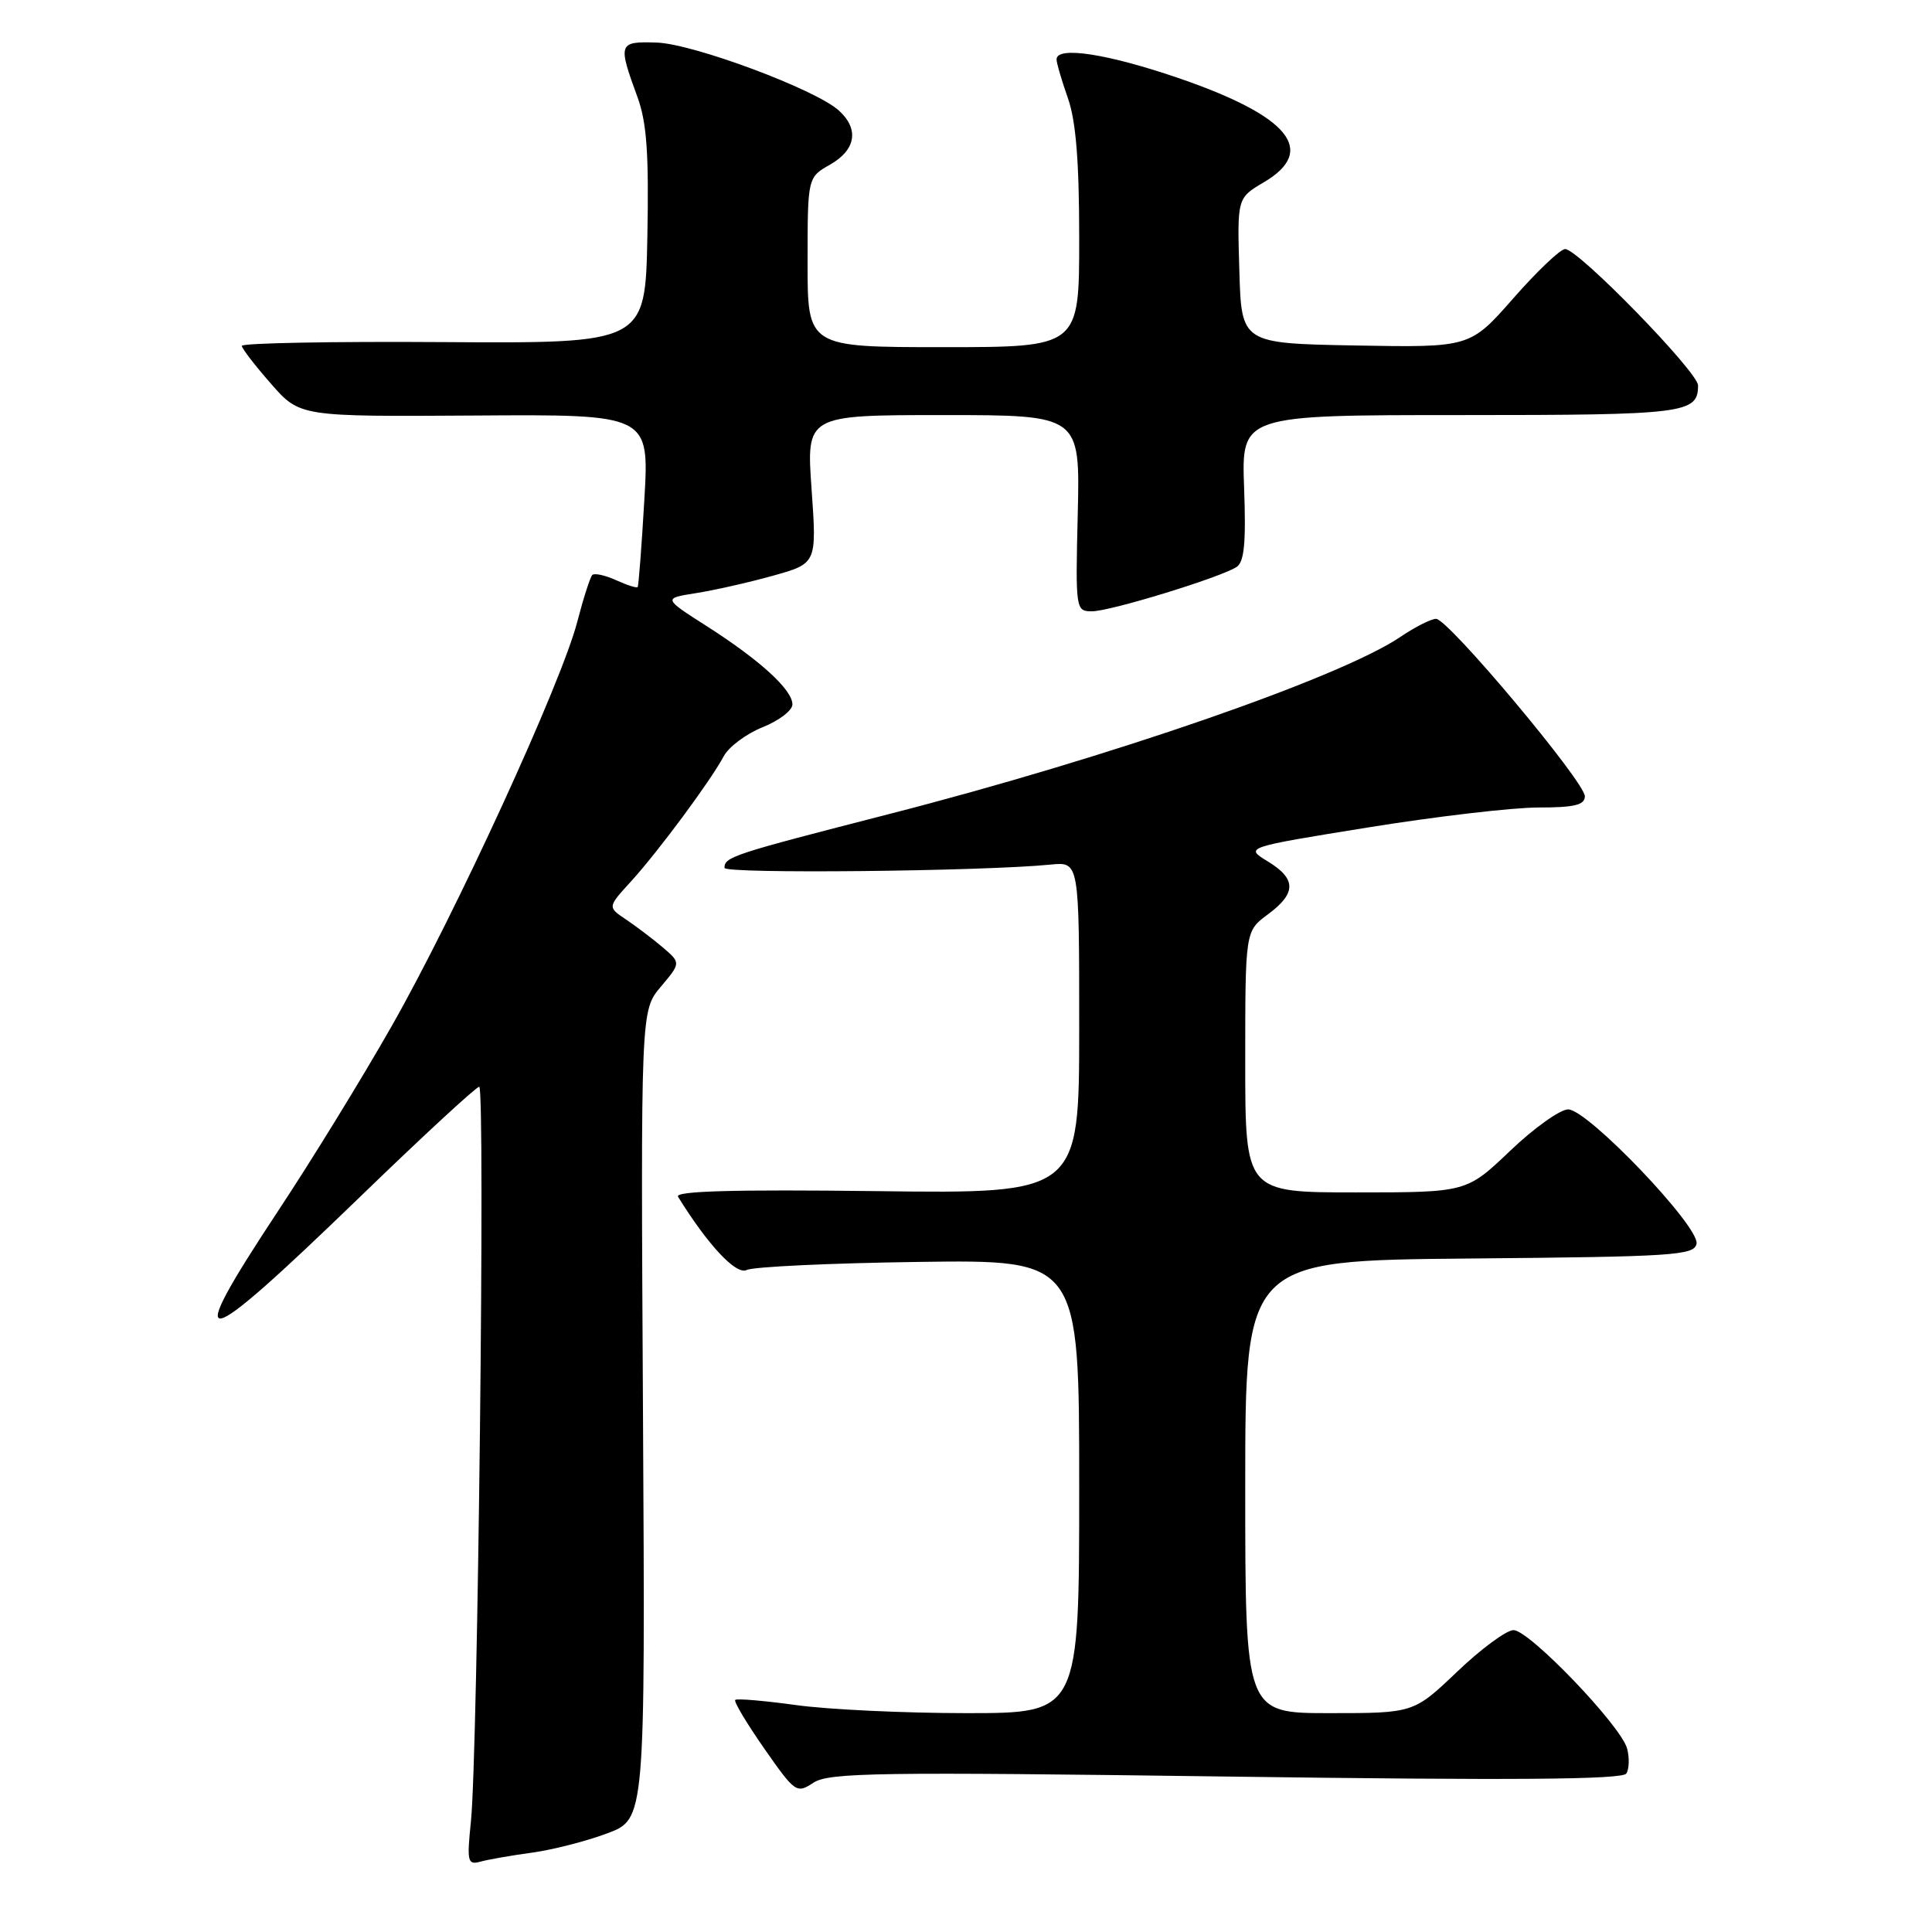 <?xml version="1.0" encoding="UTF-8" standalone="no"?>
<!DOCTYPE svg PUBLIC "-//W3C//DTD SVG 1.1//EN" "http://www.w3.org/Graphics/SVG/1.1/DTD/svg11.dtd" >
<svg xmlns="http://www.w3.org/2000/svg" xmlns:xlink="http://www.w3.org/1999/xlink" version="1.1" viewBox="0 0 256 256">
 <g >
 <path fill="currentColor"
d=" M 70.46 245.49 C 73.19 245.12 77.69 243.97 80.46 242.93 C 85.50 241.04 85.50 241.04 85.20 187.47 C 84.90 133.90 84.90 133.90 87.56 130.75 C 90.22 127.59 90.22 127.59 87.83 125.54 C 86.51 124.42 84.32 122.76 82.97 121.85 C 80.50 120.20 80.50 120.20 83.56 116.85 C 87.16 112.91 94.16 103.47 95.89 100.22 C 96.55 98.97 98.88 97.23 101.05 96.36 C 103.22 95.49 105.00 94.14 105.00 93.34 C 105.00 91.40 100.72 87.49 93.68 82.99 C 87.87 79.28 87.87 79.28 92.18 78.60 C 94.56 78.23 99.14 77.20 102.37 76.30 C 108.23 74.67 108.23 74.67 107.54 64.84 C 106.84 55.00 106.84 55.00 124.98 55.00 C 143.11 55.00 143.11 55.00 142.81 68.00 C 142.50 80.82 142.53 81.00 144.70 81.00 C 147.11 81.00 161.69 76.53 163.85 75.13 C 164.87 74.47 165.12 71.92 164.85 64.63 C 164.50 55.00 164.50 55.00 193.55 55.00 C 223.33 55.00 225.00 54.79 225.00 51.07 C 225.00 49.30 209.12 33.00 207.39 33.00 C 206.76 33.00 203.67 35.94 200.52 39.53 C 194.79 46.05 194.79 46.05 179.64 45.78 C 164.50 45.50 164.50 45.50 164.22 35.87 C 163.93 26.24 163.93 26.24 167.47 24.15 C 174.56 19.97 170.87 15.42 156.32 10.40 C 146.82 7.13 140.00 6.07 140.00 7.87 C 140.00 8.36 140.68 10.66 141.50 13.00 C 142.57 16.02 143.00 21.40 143.00 31.63 C 143.00 46.00 143.00 46.00 125.00 46.00 C 107.00 46.00 107.00 46.00 107.01 34.75 C 107.01 23.50 107.01 23.50 110.01 21.80 C 113.42 19.85 113.86 17.09 111.15 14.64 C 108.06 11.84 91.83 5.79 87.00 5.64 C 81.94 5.48 81.85 5.72 84.46 12.84 C 85.70 16.22 85.99 20.34 85.78 31.34 C 85.50 45.50 85.50 45.50 58.75 45.33 C 44.04 45.23 32.02 45.46 32.04 45.83 C 32.07 46.20 33.81 48.46 35.91 50.85 C 39.73 55.21 39.73 55.21 62.89 55.06 C 86.04 54.90 86.04 54.90 85.38 66.20 C 85.02 72.42 84.62 77.63 84.49 77.79 C 84.36 77.95 83.07 77.53 81.62 76.87 C 80.18 76.22 78.76 75.91 78.48 76.19 C 78.20 76.47 77.30 79.28 76.48 82.43 C 74.35 90.61 60.27 121.27 51.88 136.00 C 47.97 142.88 41.22 153.86 36.88 160.41 C 23.96 179.95 25.99 179.60 47.76 158.54 C 56.02 150.54 63.11 144.00 63.50 144.00 C 64.31 144.00 63.32 232.42 62.40 241.35 C 61.85 246.70 61.96 247.15 63.65 246.68 C 64.67 246.40 67.73 245.86 70.46 245.49 Z  M 162.47 235.40 C 200.51 235.92 215.00 235.81 215.50 235.00 C 215.88 234.39 215.92 232.90 215.60 231.69 C 214.78 228.66 202.64 216.00 200.55 216.00 C 199.62 216.00 196.26 218.47 193.09 221.50 C 187.32 227.00 187.32 227.00 176.16 227.00 C 165.00 227.00 165.00 227.00 165.00 197.01 C 165.00 167.03 165.00 167.03 194.74 166.76 C 221.77 166.52 224.50 166.35 224.80 164.80 C 225.23 162.55 210.38 147.00 207.79 147.00 C 206.73 147.00 203.26 149.47 200.09 152.50 C 194.32 158.00 194.32 158.00 179.66 158.00 C 165.00 158.00 165.00 158.00 165.00 140.69 C 165.00 123.38 165.00 123.38 168.00 121.16 C 171.80 118.35 171.79 116.45 167.97 114.13 C 164.93 112.28 164.93 112.28 181.28 109.64 C 190.26 108.19 200.41 107.00 203.81 107.00 C 208.62 107.00 210.00 106.67 210.00 105.51 C 210.00 103.61 191.90 82.01 190.29 82.00 C 189.63 82.00 187.51 83.07 185.58 84.38 C 177.65 89.76 146.97 100.39 117.64 107.91 C 97.04 113.20 96.00 113.54 96.00 115.00 C 96.00 115.81 130.19 115.46 139.25 114.56 C 143.00 114.19 143.00 114.19 143.00 136.18 C 143.00 158.17 143.00 158.17 116.09 157.83 C 97.20 157.60 89.38 157.82 89.84 158.57 C 93.83 165.01 97.55 168.98 98.94 168.28 C 99.80 167.85 110.06 167.37 121.75 167.21 C 143.00 166.92 143.00 166.92 143.00 196.96 C 143.00 227.00 143.00 227.00 128.07 227.00 C 119.86 227.00 109.69 226.52 105.47 225.93 C 101.25 225.35 97.63 225.04 97.42 225.25 C 97.21 225.46 98.94 228.35 101.26 231.68 C 105.37 237.56 105.55 237.69 107.80 236.21 C 109.84 234.87 116.50 234.78 162.47 235.40 Z "/>
</g>
</svg>